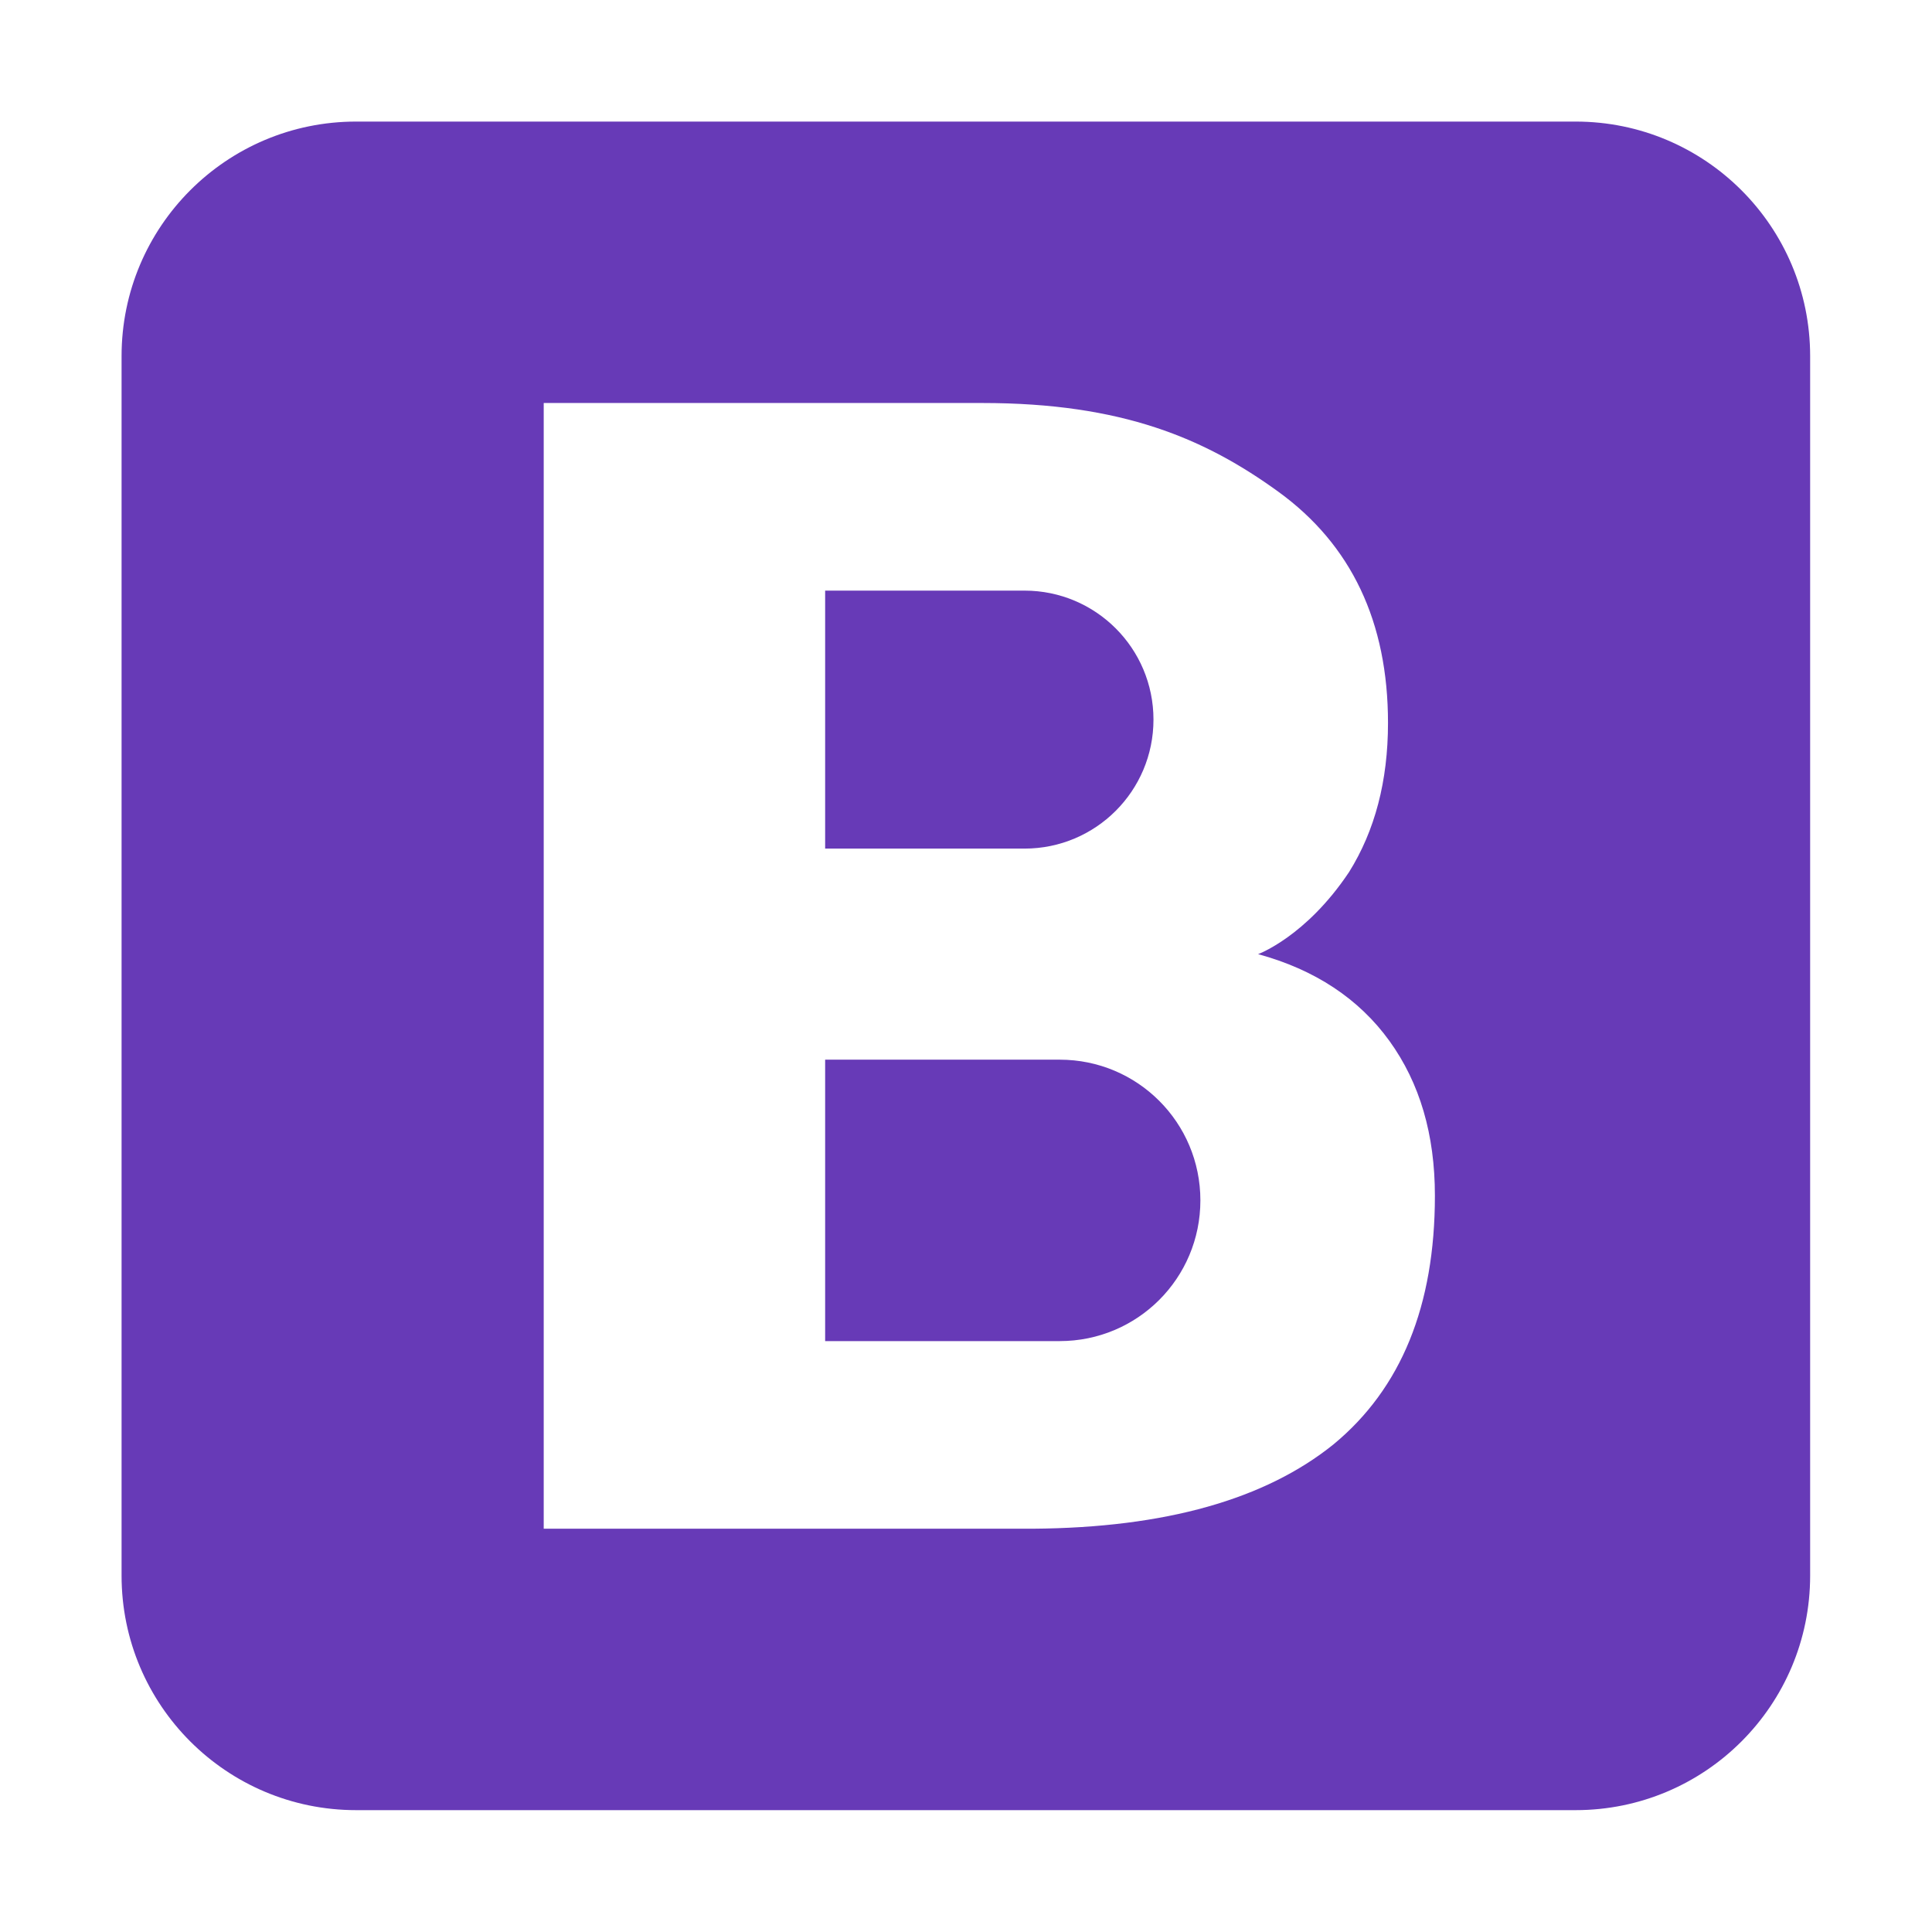 <svg xmlns="http://www.w3.org/2000/svg" xmlns:xlink="http://www.w3.org/1999/xlink" width="1000" zoomAndPan="magnify" viewBox="0 0 750 750" height="1000" preserveAspectRatio="xMidYMid meet" version="1.0"><defs><clipPath id="fef8210b37"><path d="M 47.195 47.195 L 702.695 47.195 L 702.695 702.695 L 47.195 702.695 Z M 47.195 47.195 " clip-rule="nonzero"/></clipPath></defs><rect x="-75" width="900" fill="#ffffff" y="-75" height="900" fill-opacity="1"/><rect x="-75" width="900" fill="#ffffff" y="-75" height="900" fill-opacity="1"/><g clip-path="url(#fef8210b37)"><path fill="#673ab7" d="M 702.695 611.652 C 702.695 661.945 661.945 702.695 611.652 702.695 L 138.238 702.695 C 87.965 702.695 47.195 661.945 47.195 611.652 L 47.195 138.238 C 47.195 87.945 87.965 47.195 138.238 47.195 L 611.652 47.195 C 661.945 47.195 702.695 87.945 702.695 138.238 Z M 702.695 611.652 " fill-opacity="1" fill-rule="nonzero"/></g><path fill="#ffffff" d="M 539.367 404.078 C 527.531 387.691 510.414 376.402 488.383 370.395 C 488.383 370.395 506.957 363.656 523.707 338.527 C 533.723 322.504 538.82 303.203 538.82 280.625 C 538.82 241.477 524.617 211.434 496.211 190.859 C 467.809 170.285 435.762 156.445 381.316 156.445 L 211.07 156.445 L 211.07 593.445 L 400.984 593.445 C 452.512 593.082 491.297 581.973 517.699 560.672 C 543.918 539.004 557.027 506.957 557.027 464.168 C 557.027 440.496 551.203 420.465 539.367 404.078 Z M 320.32 229.277 C 320.32 229.277 396.25 229.277 397.707 229.277 C 425.383 229.277 447.777 251.676 447.777 279.352 C 447.777 307.027 425.383 329.426 397.707 329.426 C 396.25 329.426 320.32 329.426 320.32 329.426 Z M 411.363 520.613 L 320.32 520.613 L 320.32 411.363 L 411.363 411.363 C 441.586 411.363 465.988 435.762 465.988 465.988 C 465.988 496.211 441.586 520.613 411.363 520.613 Z M 411.363 520.613 " fill-opacity="1" fill-rule="nonzero"/></svg>